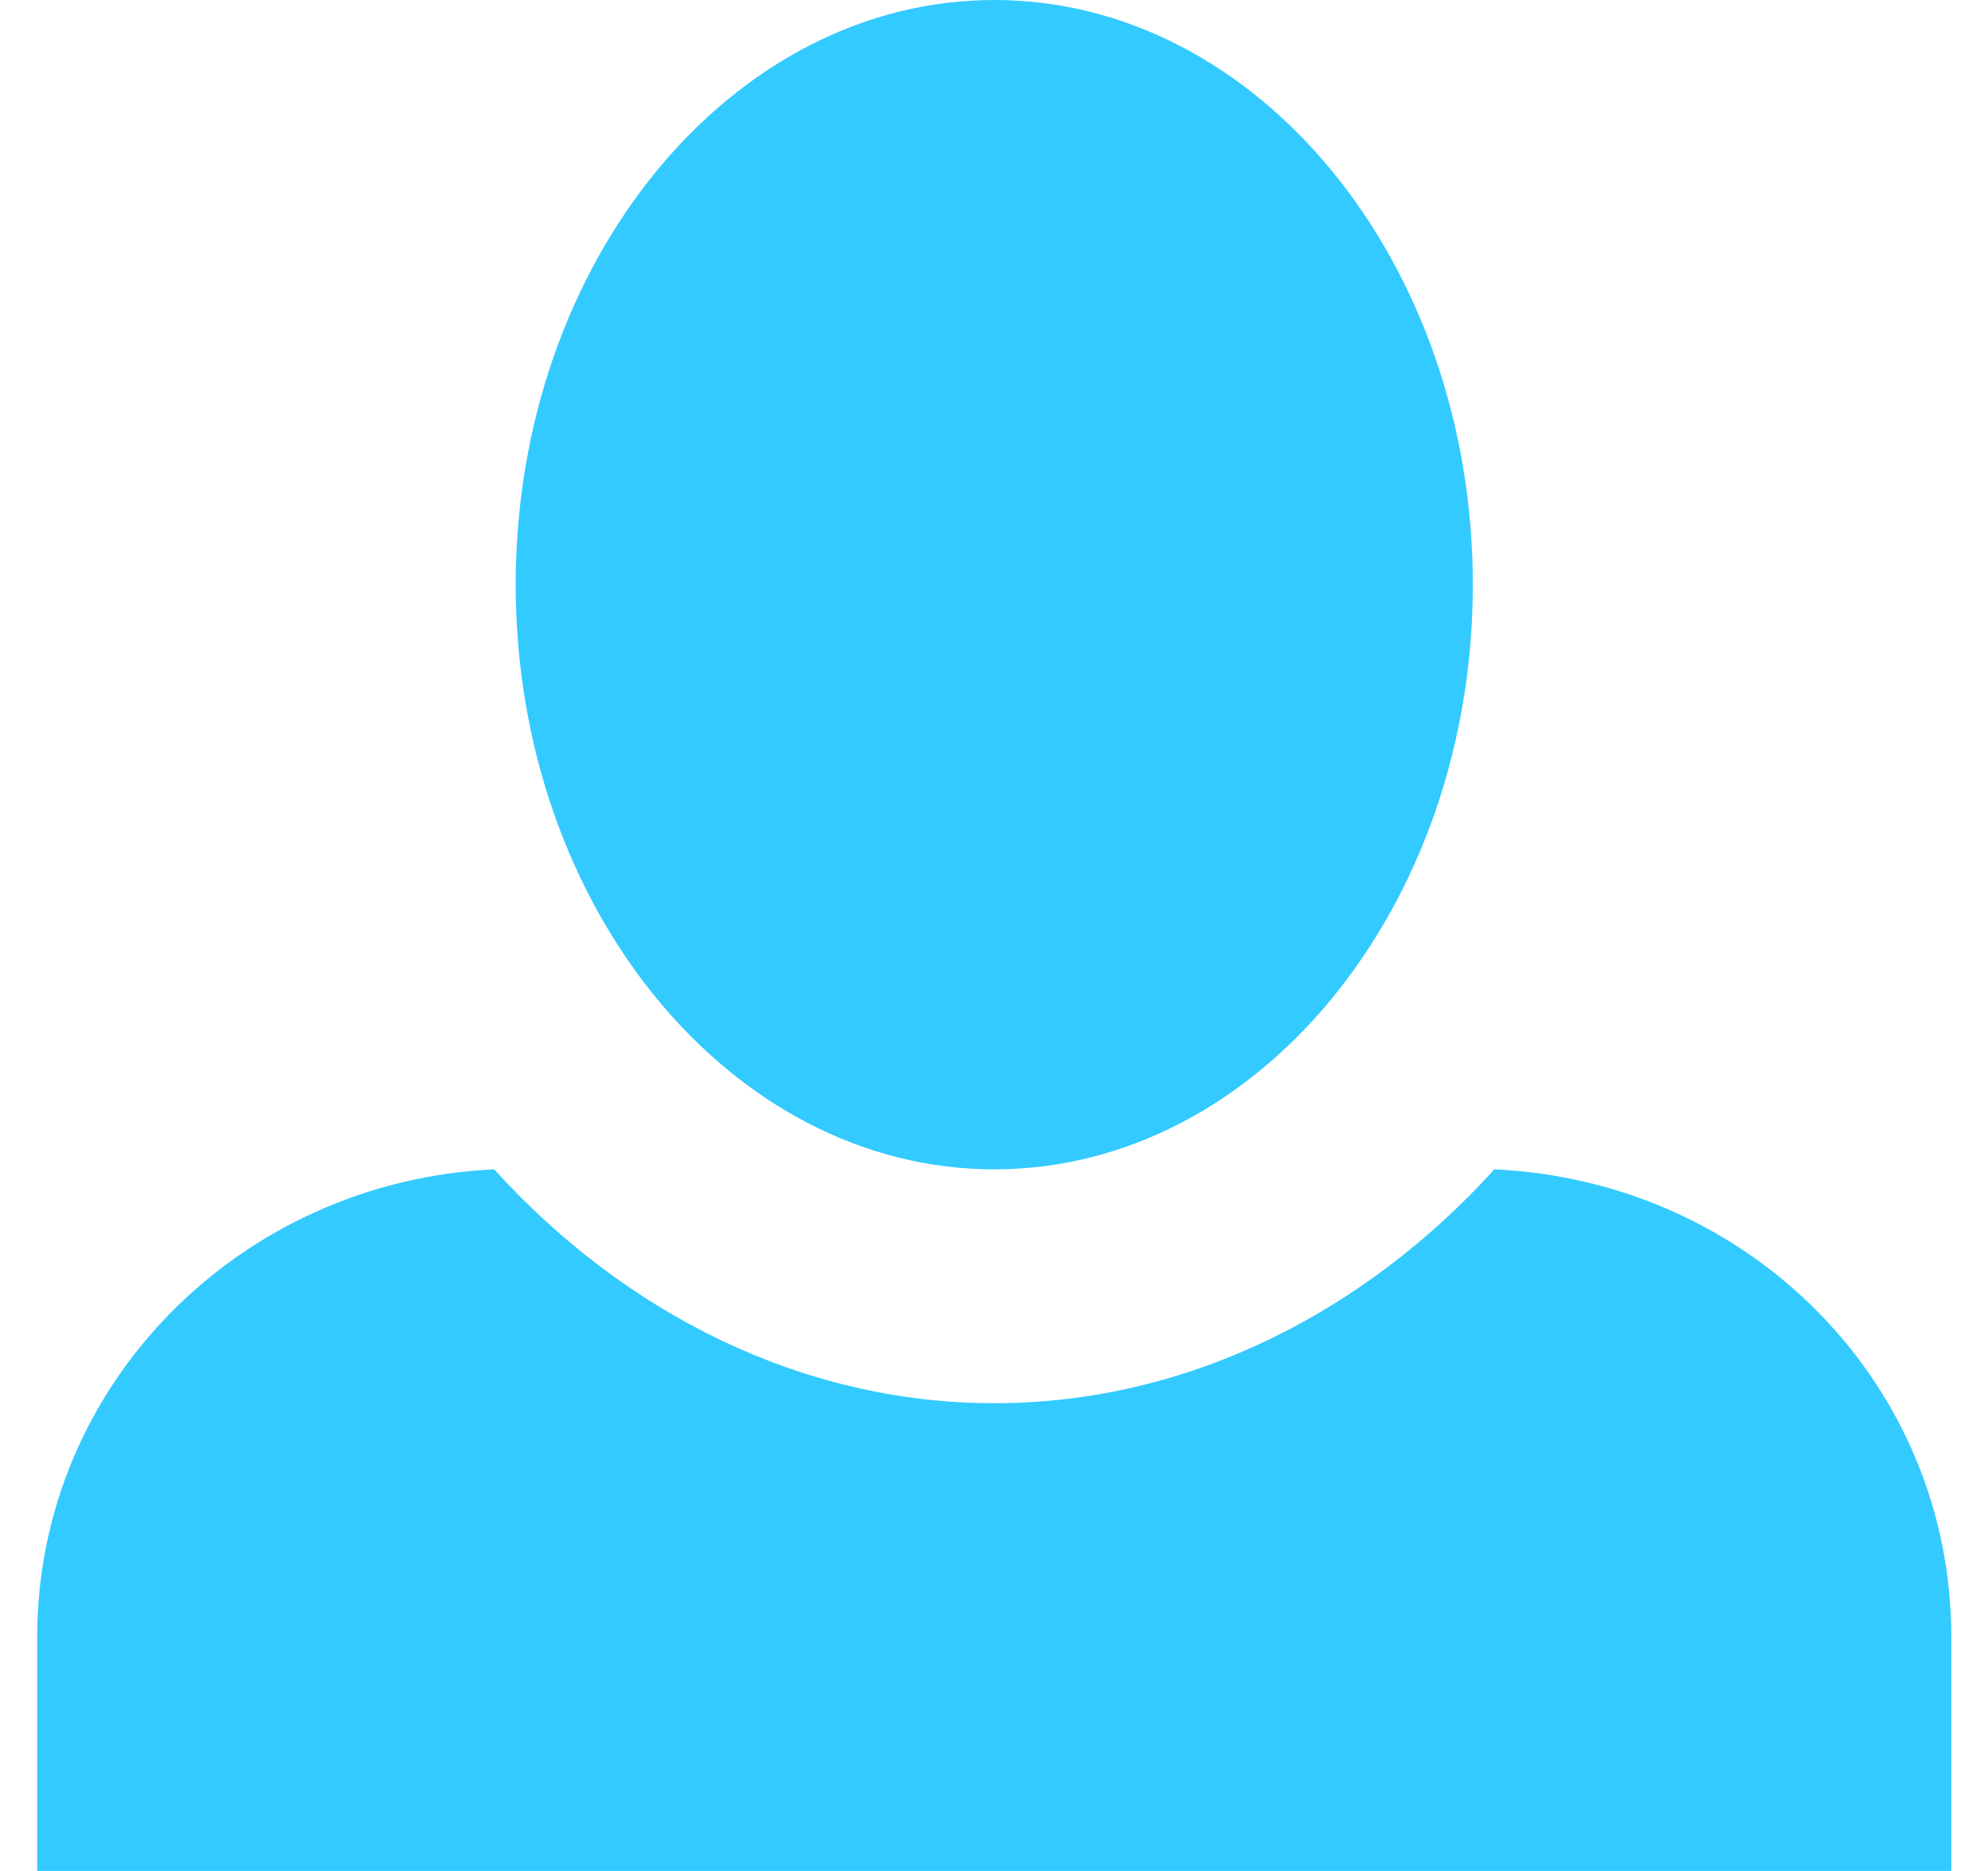 <svg width="34" height="32" viewBox="0 0 34 32" fill="none" xmlns="http://www.w3.org/2000/svg">
<path d="M17.005 0C12.503 0 8.82 4.48 8.82 10C8.82 15.52 12.503 20 17.005 20C21.506 20 25.189 15.52 25.189 10C25.189 4.48 21.506 0 17.005 0ZM8.452 20C4.114 20.2 0.636 23.68 0.636 28V32H33.373V28C33.373 23.68 29.936 20.2 25.557 20C23.347 22.44 20.319 24 17.005 24C13.69 24 10.662 22.44 8.452 20Z" fill="#33CAFF"/>
</svg>
